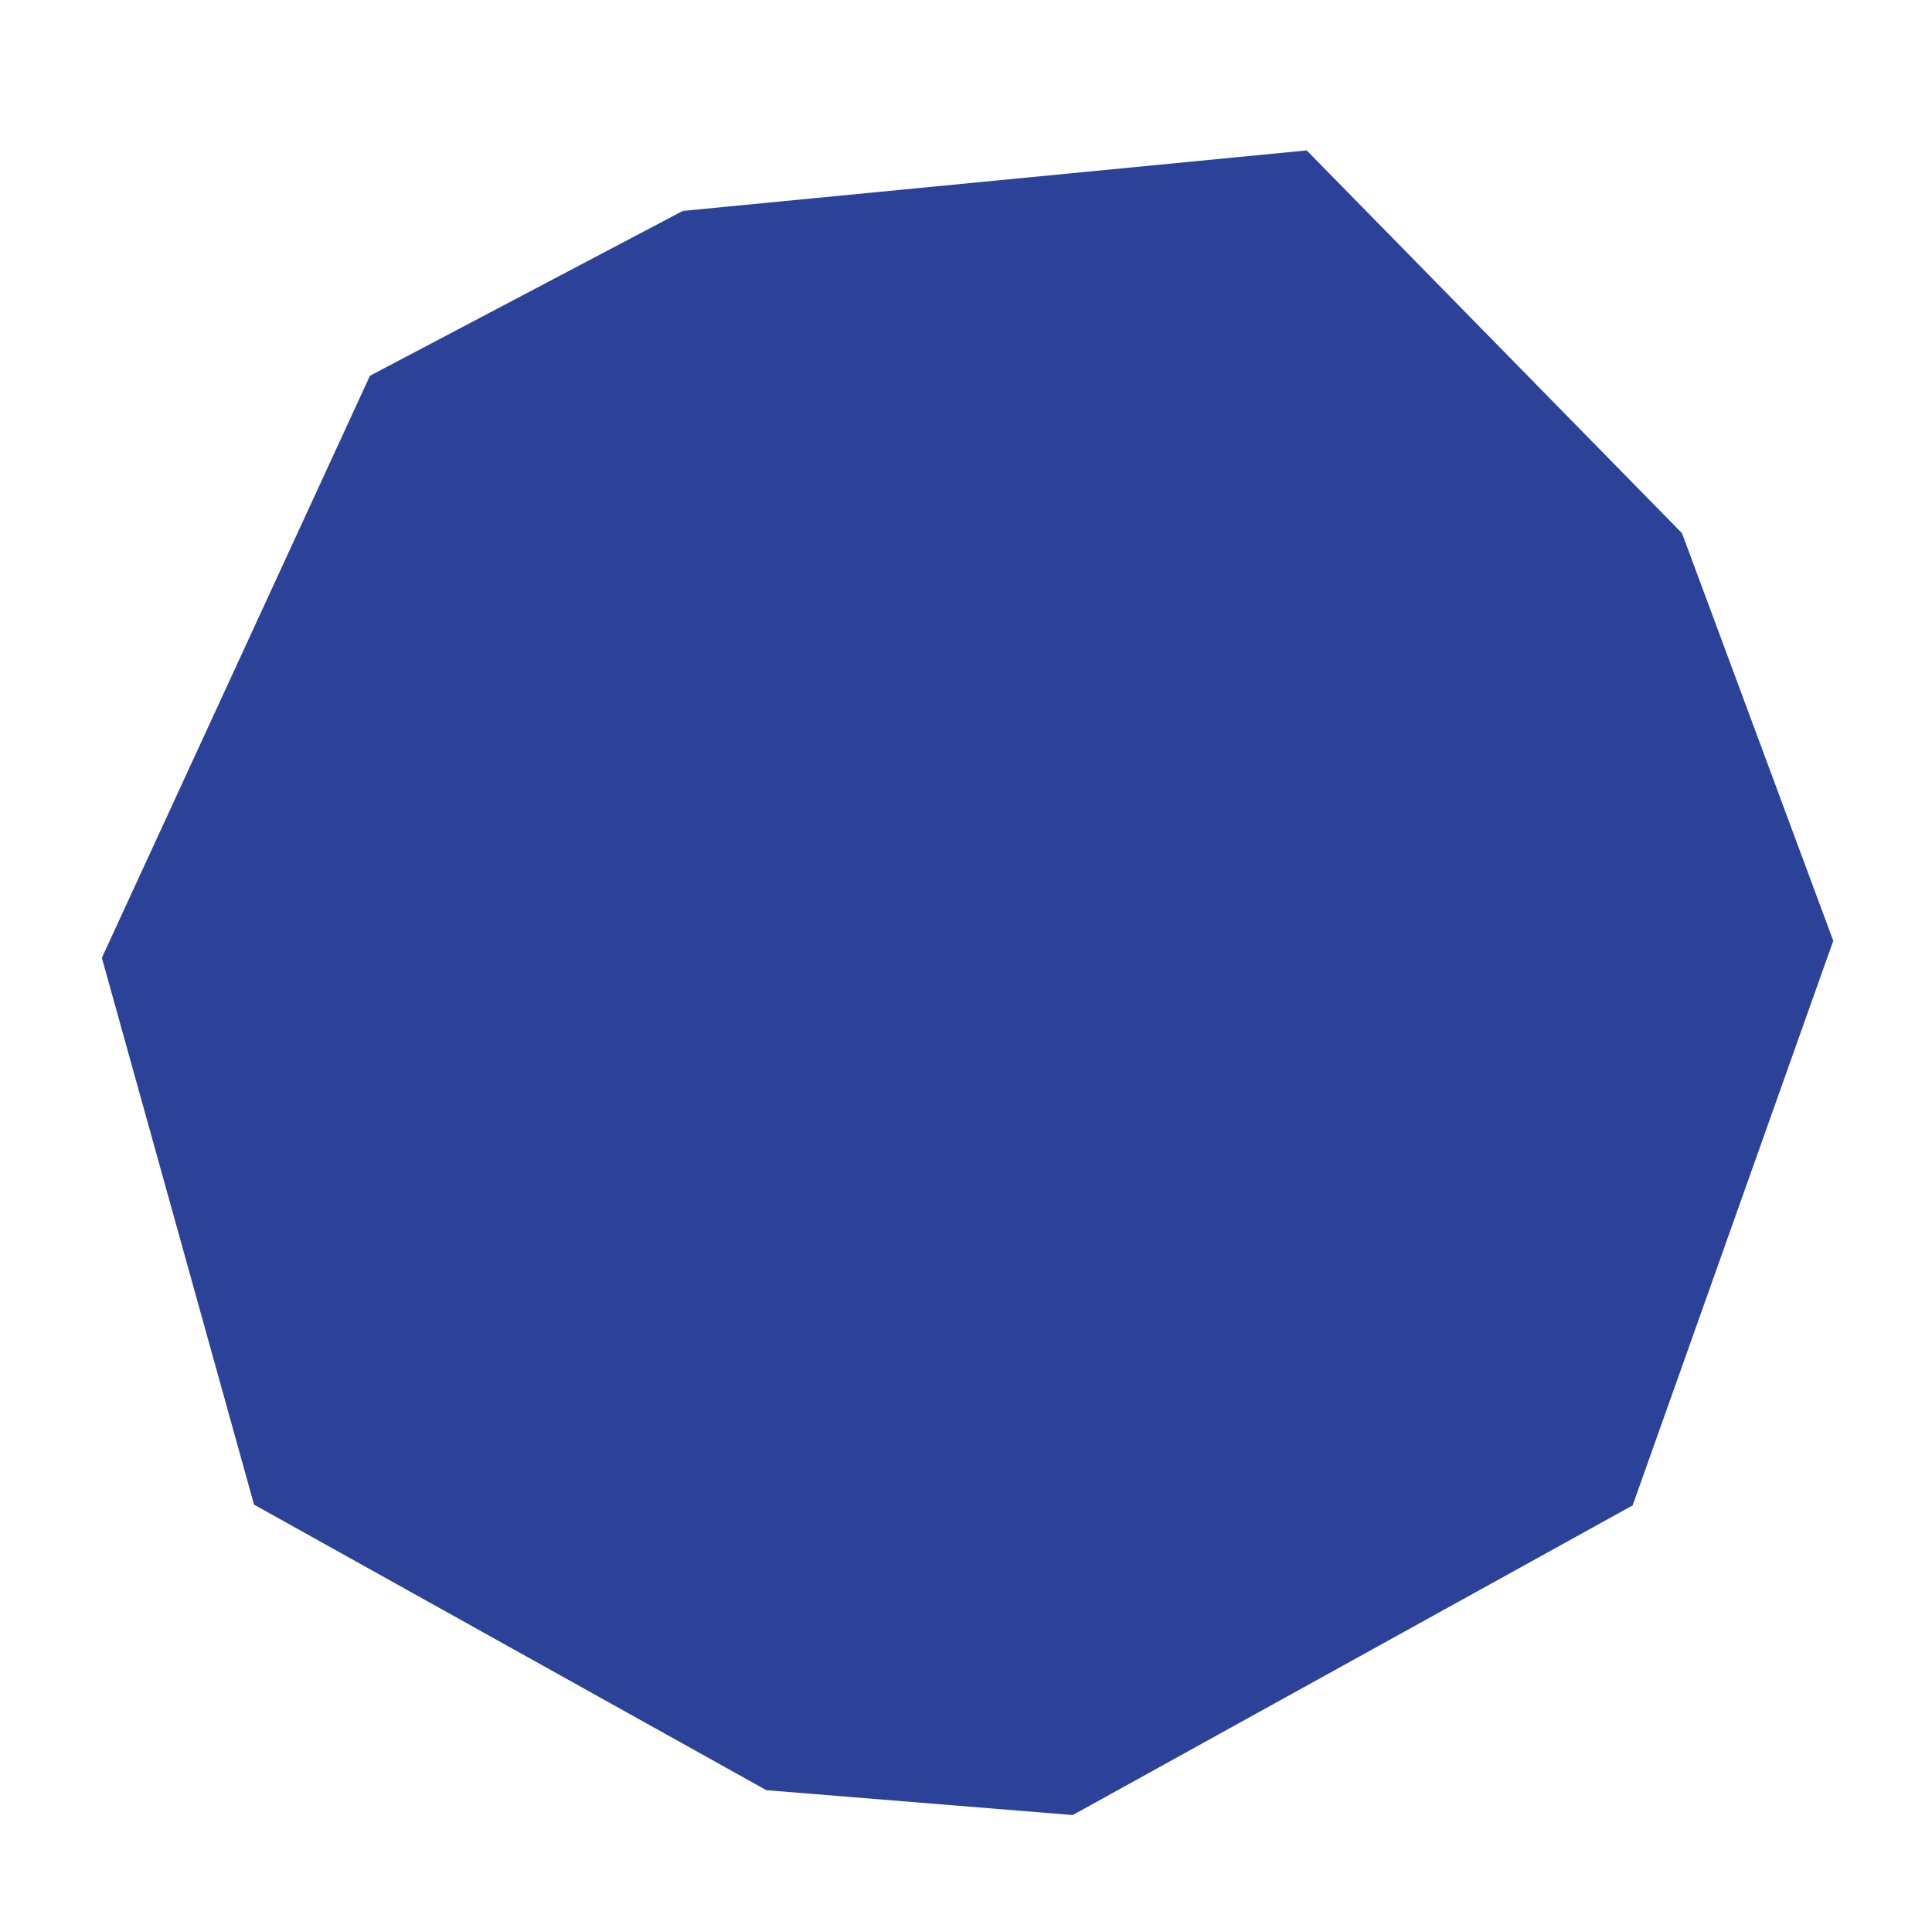 <svg xmlns="http://www.w3.org/2000/svg" width="412.936" height="410.57" viewBox="0 0 412.936 410.57">
  <path id="Path_278" data-name="Path 278" d="M-16012.3-15270.339l-61.313,44.2-39.425,131.182,48.479,111.22,116.923,45.2,65.591-3.849,109.294-82.2,25.666-125.479-44.132-81.773-90.828-69.869Z" transform="translate(13877.187 17395.297) rotate(8)" fill="#2c4298"/>
</svg>
